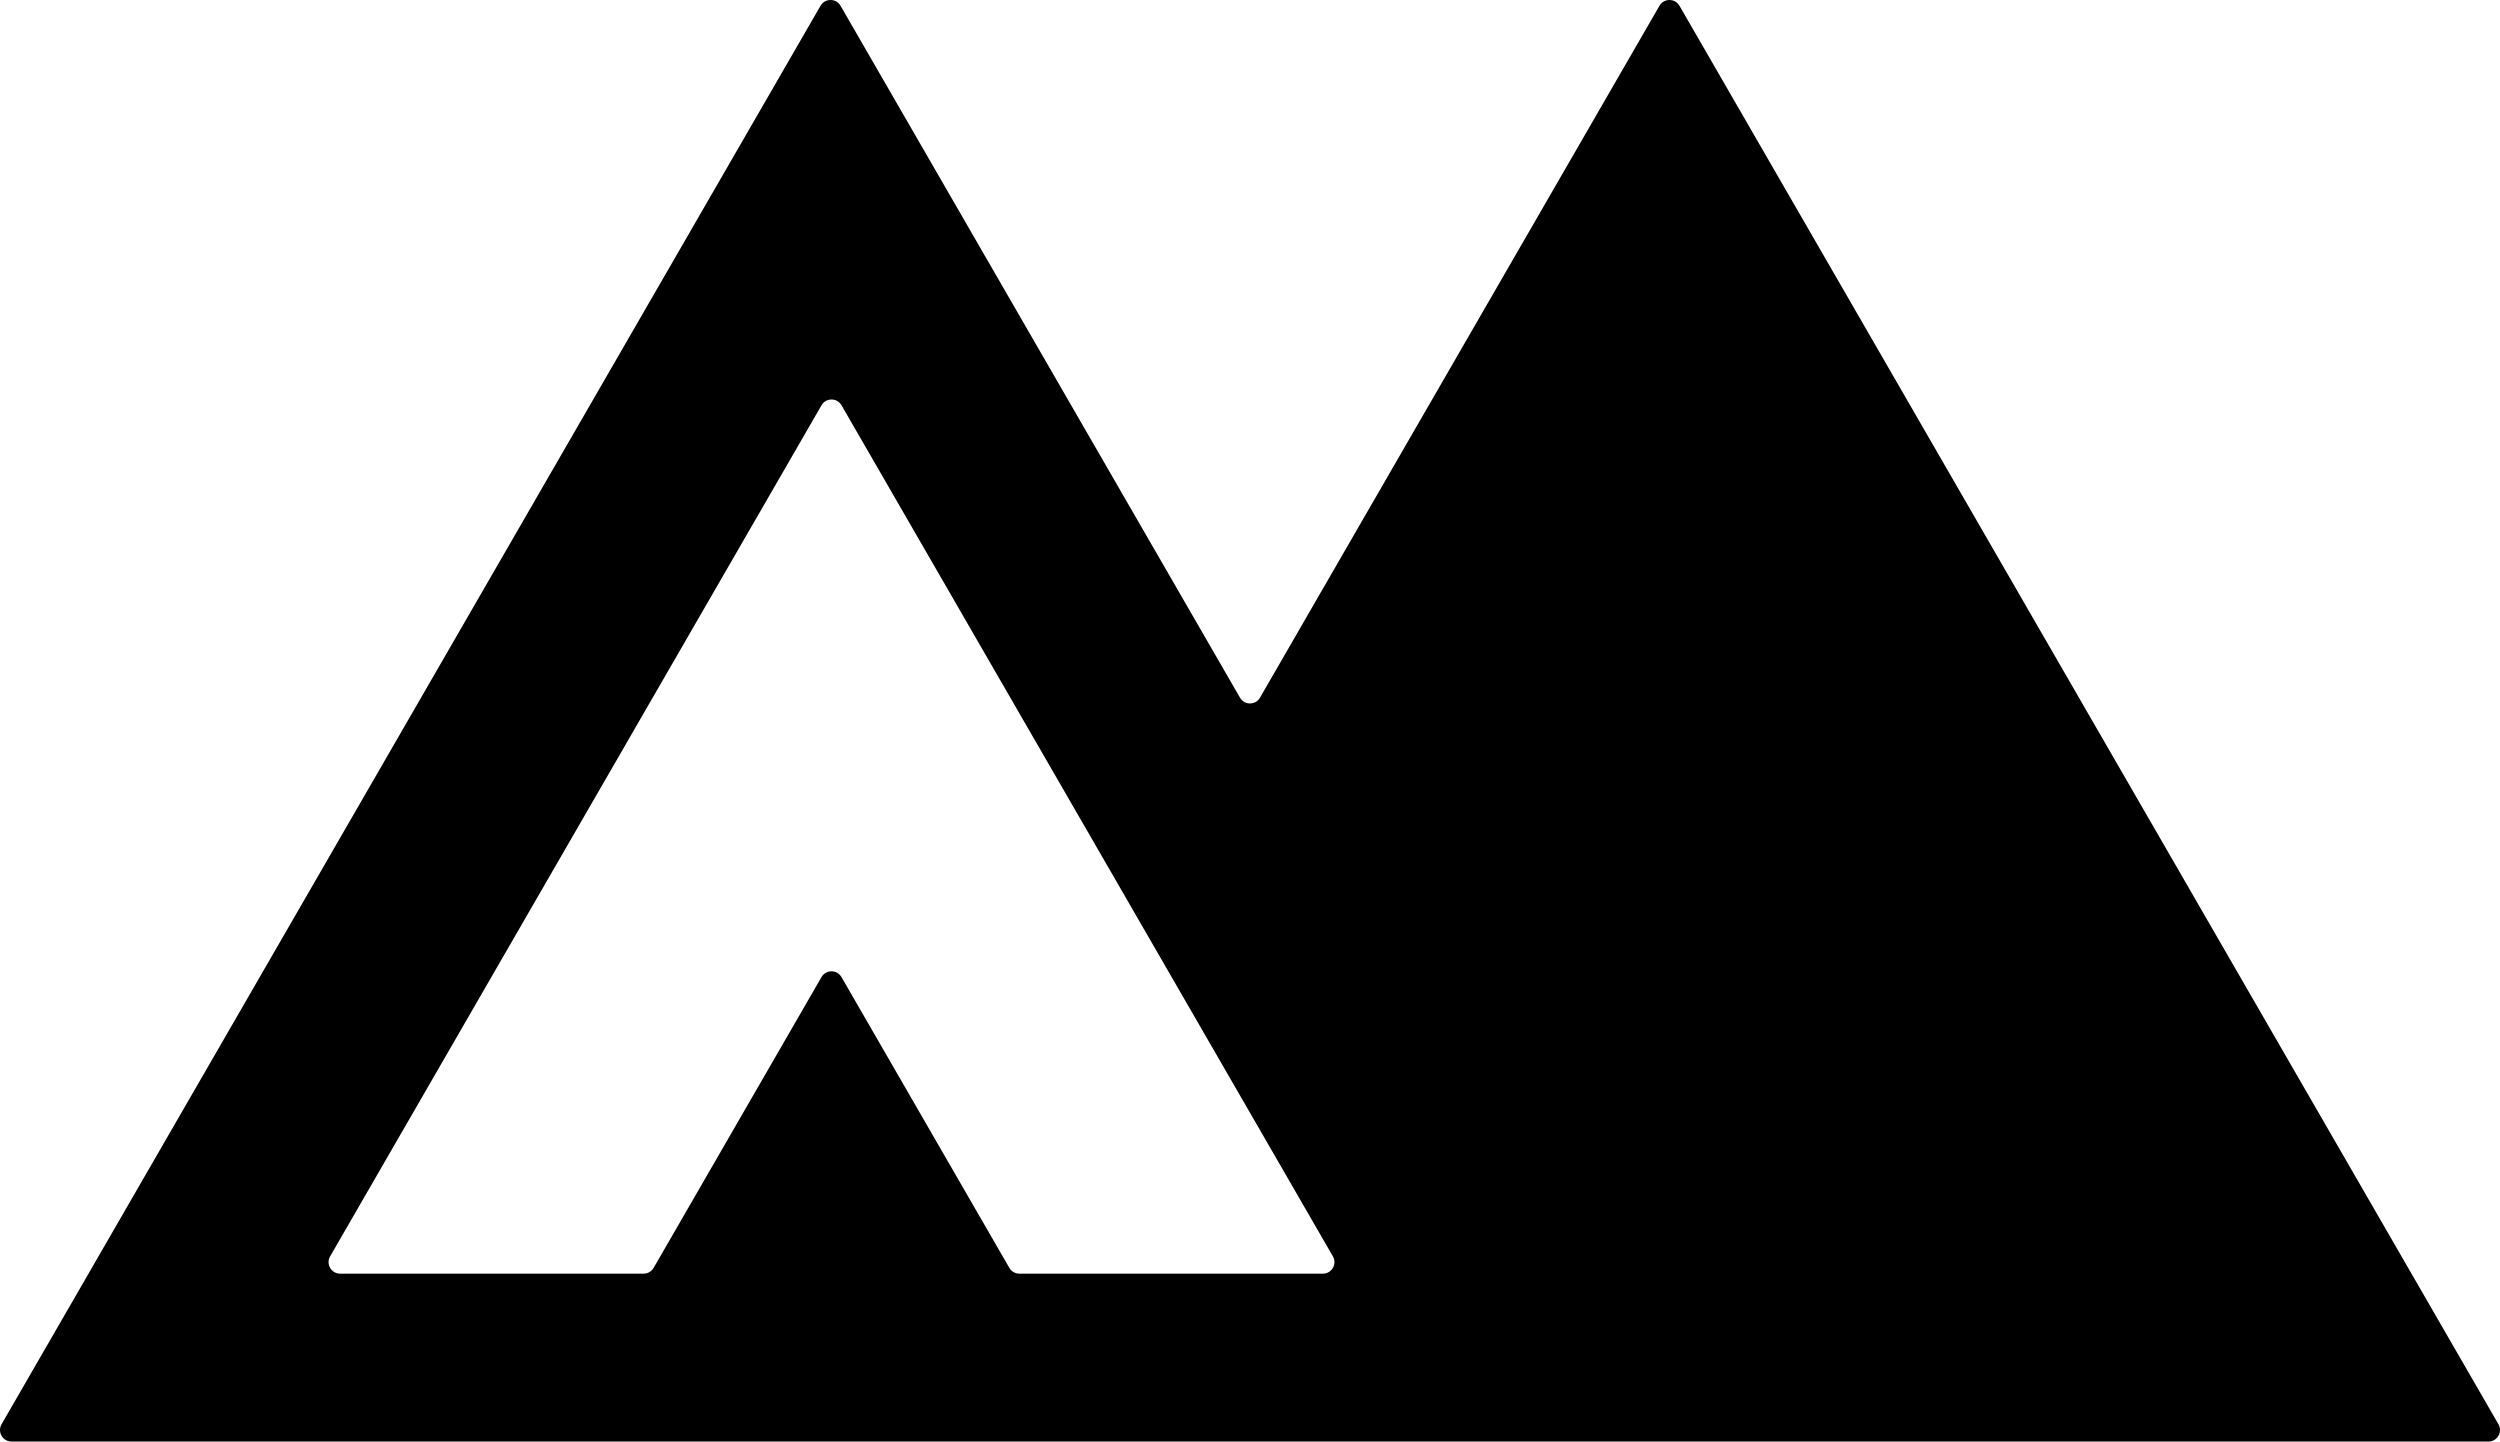 <svg xmlns="http://www.w3.org/2000/svg" viewBox="0 0 1024 590.47"><path d="M1023.36,583.37L687.91,2.36c-1.82-3.15-6.37-3.15-8.19,0l-163.63,283.41c-1.82,3.15-6.37,3.15-8.19,0L344.28,2.36c-1.82-3.15-6.37-3.15-8.19,0L.64,583.37c-1.82,3.15.45,7.09,4.1,7.09h1014.53c3.64,0,5.91-3.94,4.09-7.09ZM541.84,521.69h-124.31c-1.69,0-3.25-.9-4.1-2.36l-68.76-119.11c-1.82-3.15-6.37-3.15-8.19,0l-68.76,119.11c-.84,1.46-2.41,2.36-4.1,2.36h-124.31c-3.64,0-5.91-3.94-4.09-7.09l201.27-348.6c1.82-3.15,6.37-3.15,8.19,0l201.27,348.6c1.82,3.15-.45,7.09-4.1,7.09Z"/></svg>